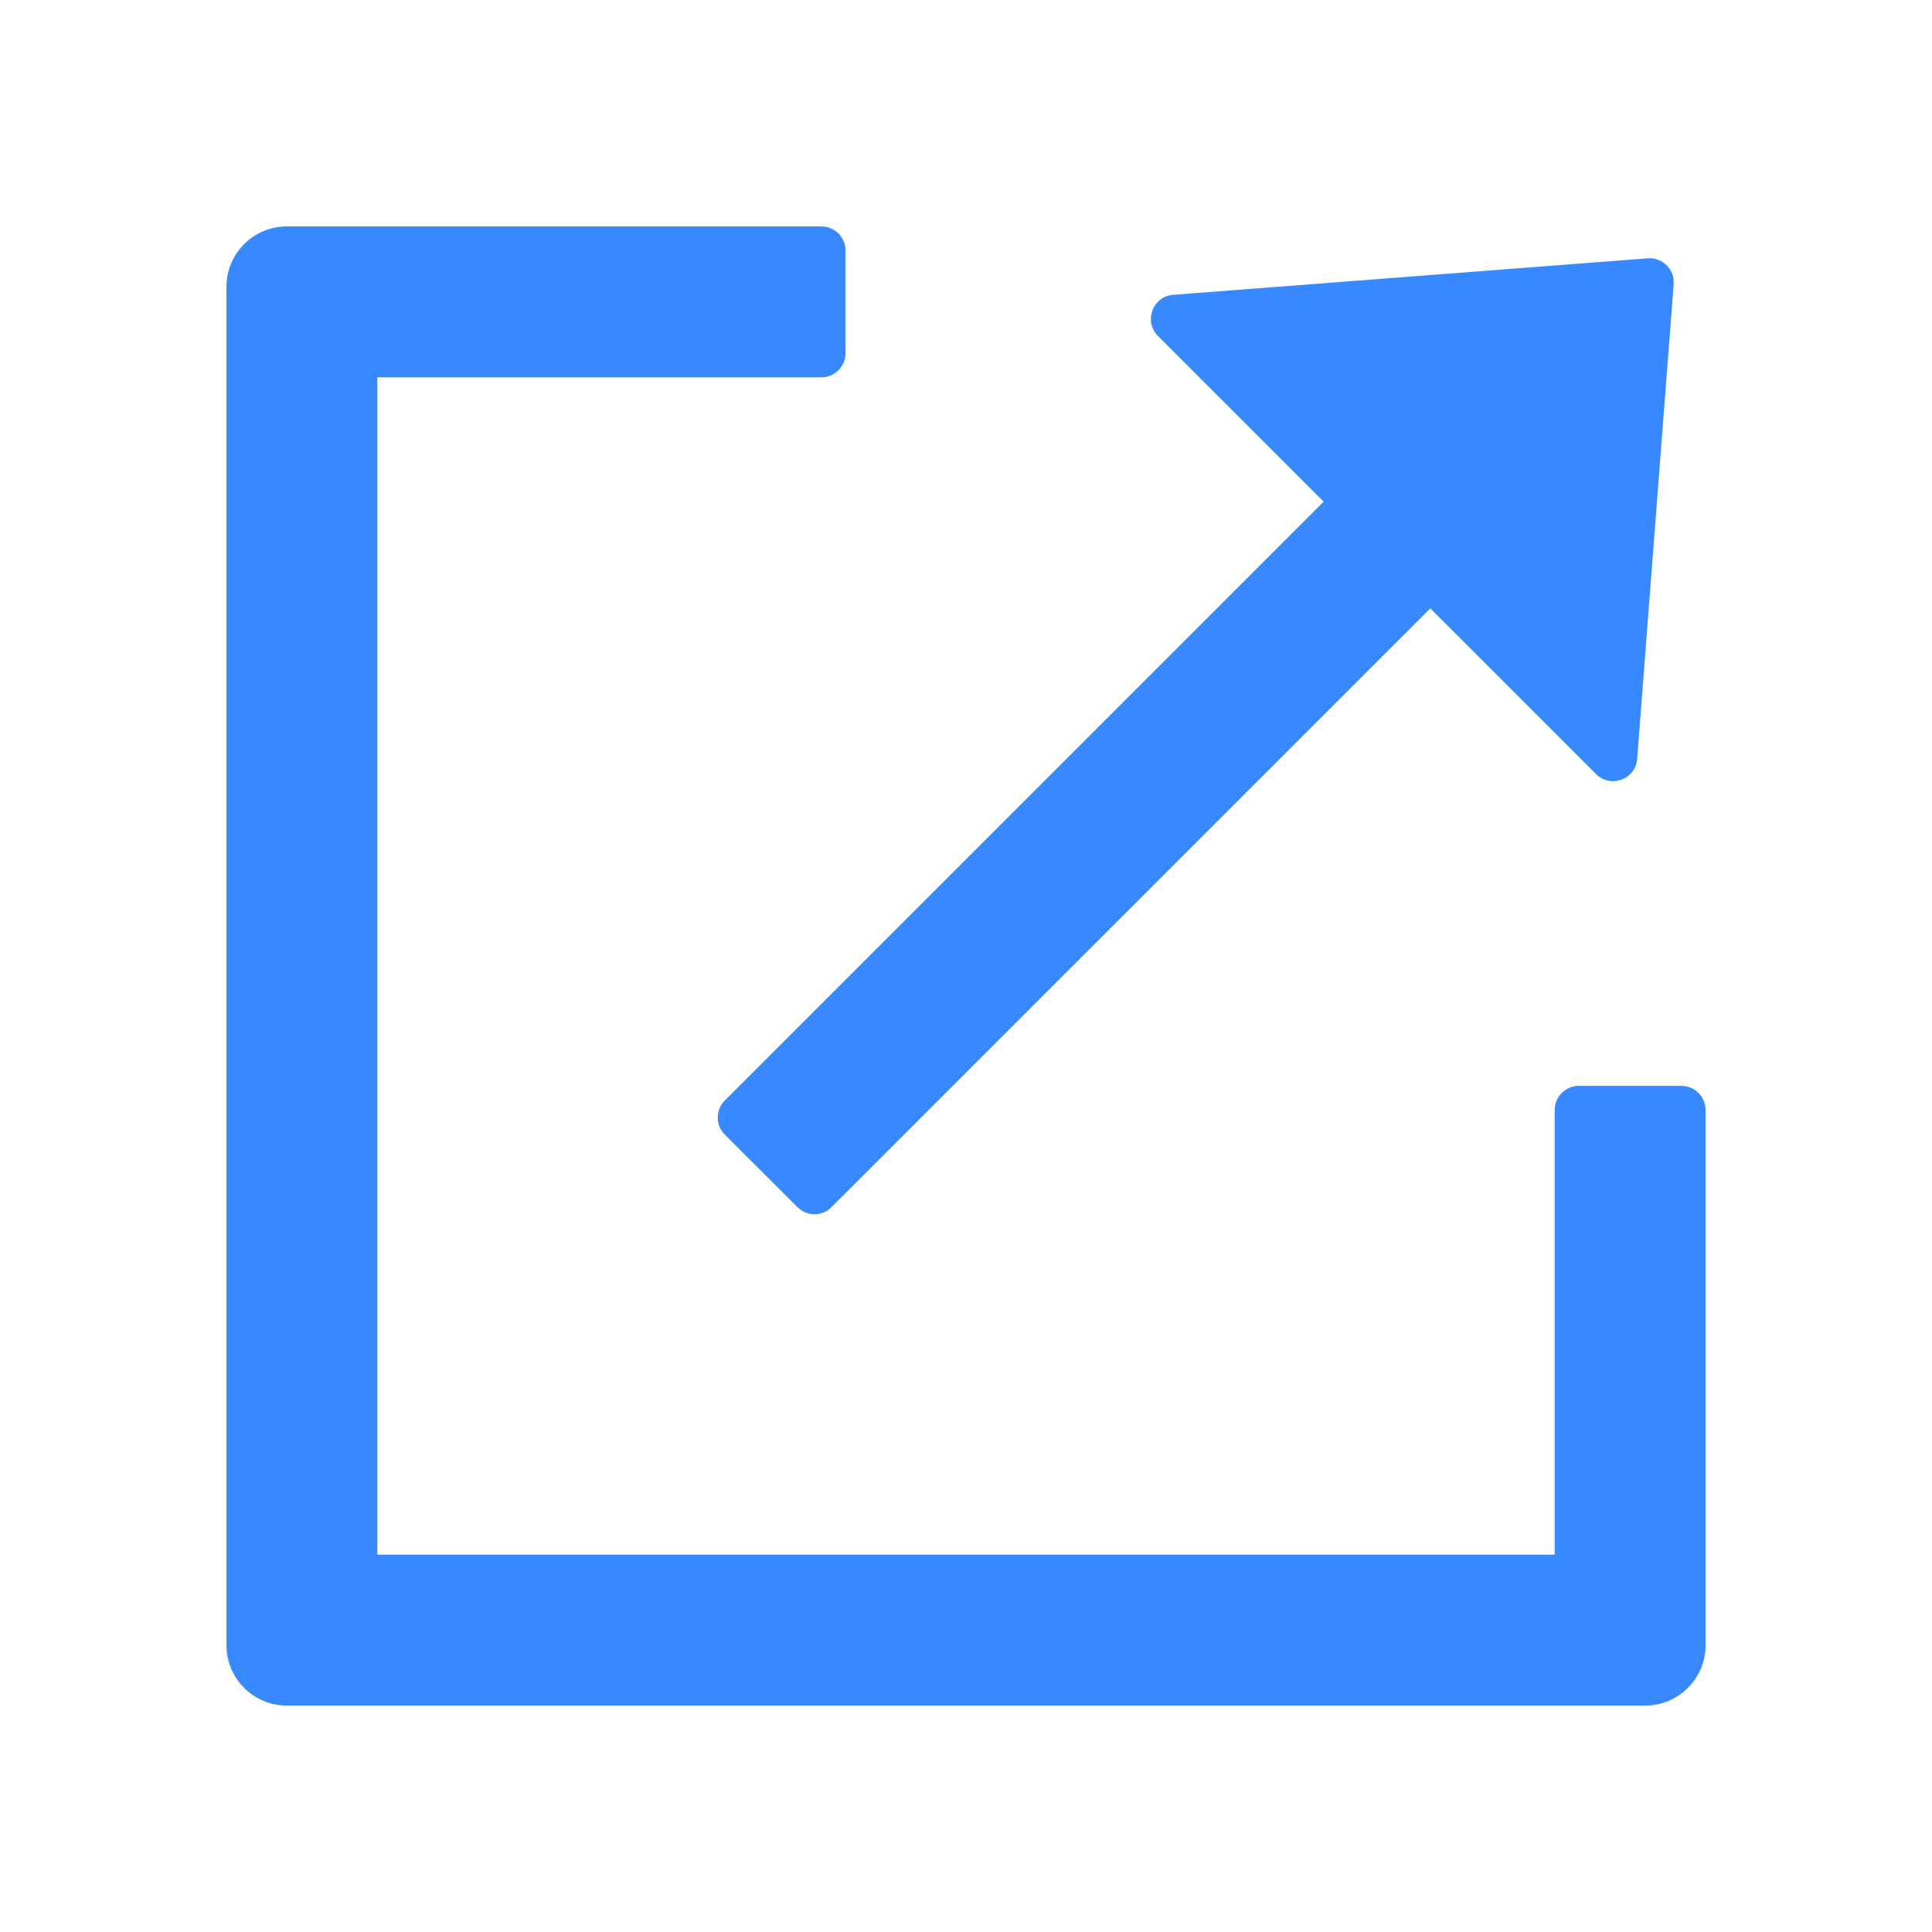<svg width="20" height="20" viewBox="0 0 20 20" fill="#3888FF" xmlns="http://www.w3.org/2000/svg">
<path d="M2.344 17.031C2.344 17.376 2.624 17.656 2.969 17.656L17.031 17.656C17.376 17.656 17.656 17.376 17.656 17.031V11.491C17.656 11.353 17.544 11.241 17.406 11.241H16.344C16.206 11.241 16.094 11.353 16.094 11.491V16.094L3.906 16.094L3.906 3.906L8.503 3.906C8.641 3.906 8.753 3.794 8.753 3.656V2.594C8.753 2.456 8.641 2.344 8.503 2.344H2.969C2.624 2.344 2.344 2.624 2.344 2.969V17.031ZM17.058 2.674C17.21 2.662 17.338 2.79 17.326 2.942L16.948 7.855C16.932 8.068 16.673 8.164 16.522 8.013L14.807 6.298L8.608 12.496C8.511 12.594 8.352 12.594 8.255 12.496L7.503 11.745C7.406 11.648 7.406 11.489 7.503 11.392L13.702 5.193L11.987 3.478C11.836 3.327 11.932 3.068 12.145 3.052L17.058 2.674Z"/>
</svg>
